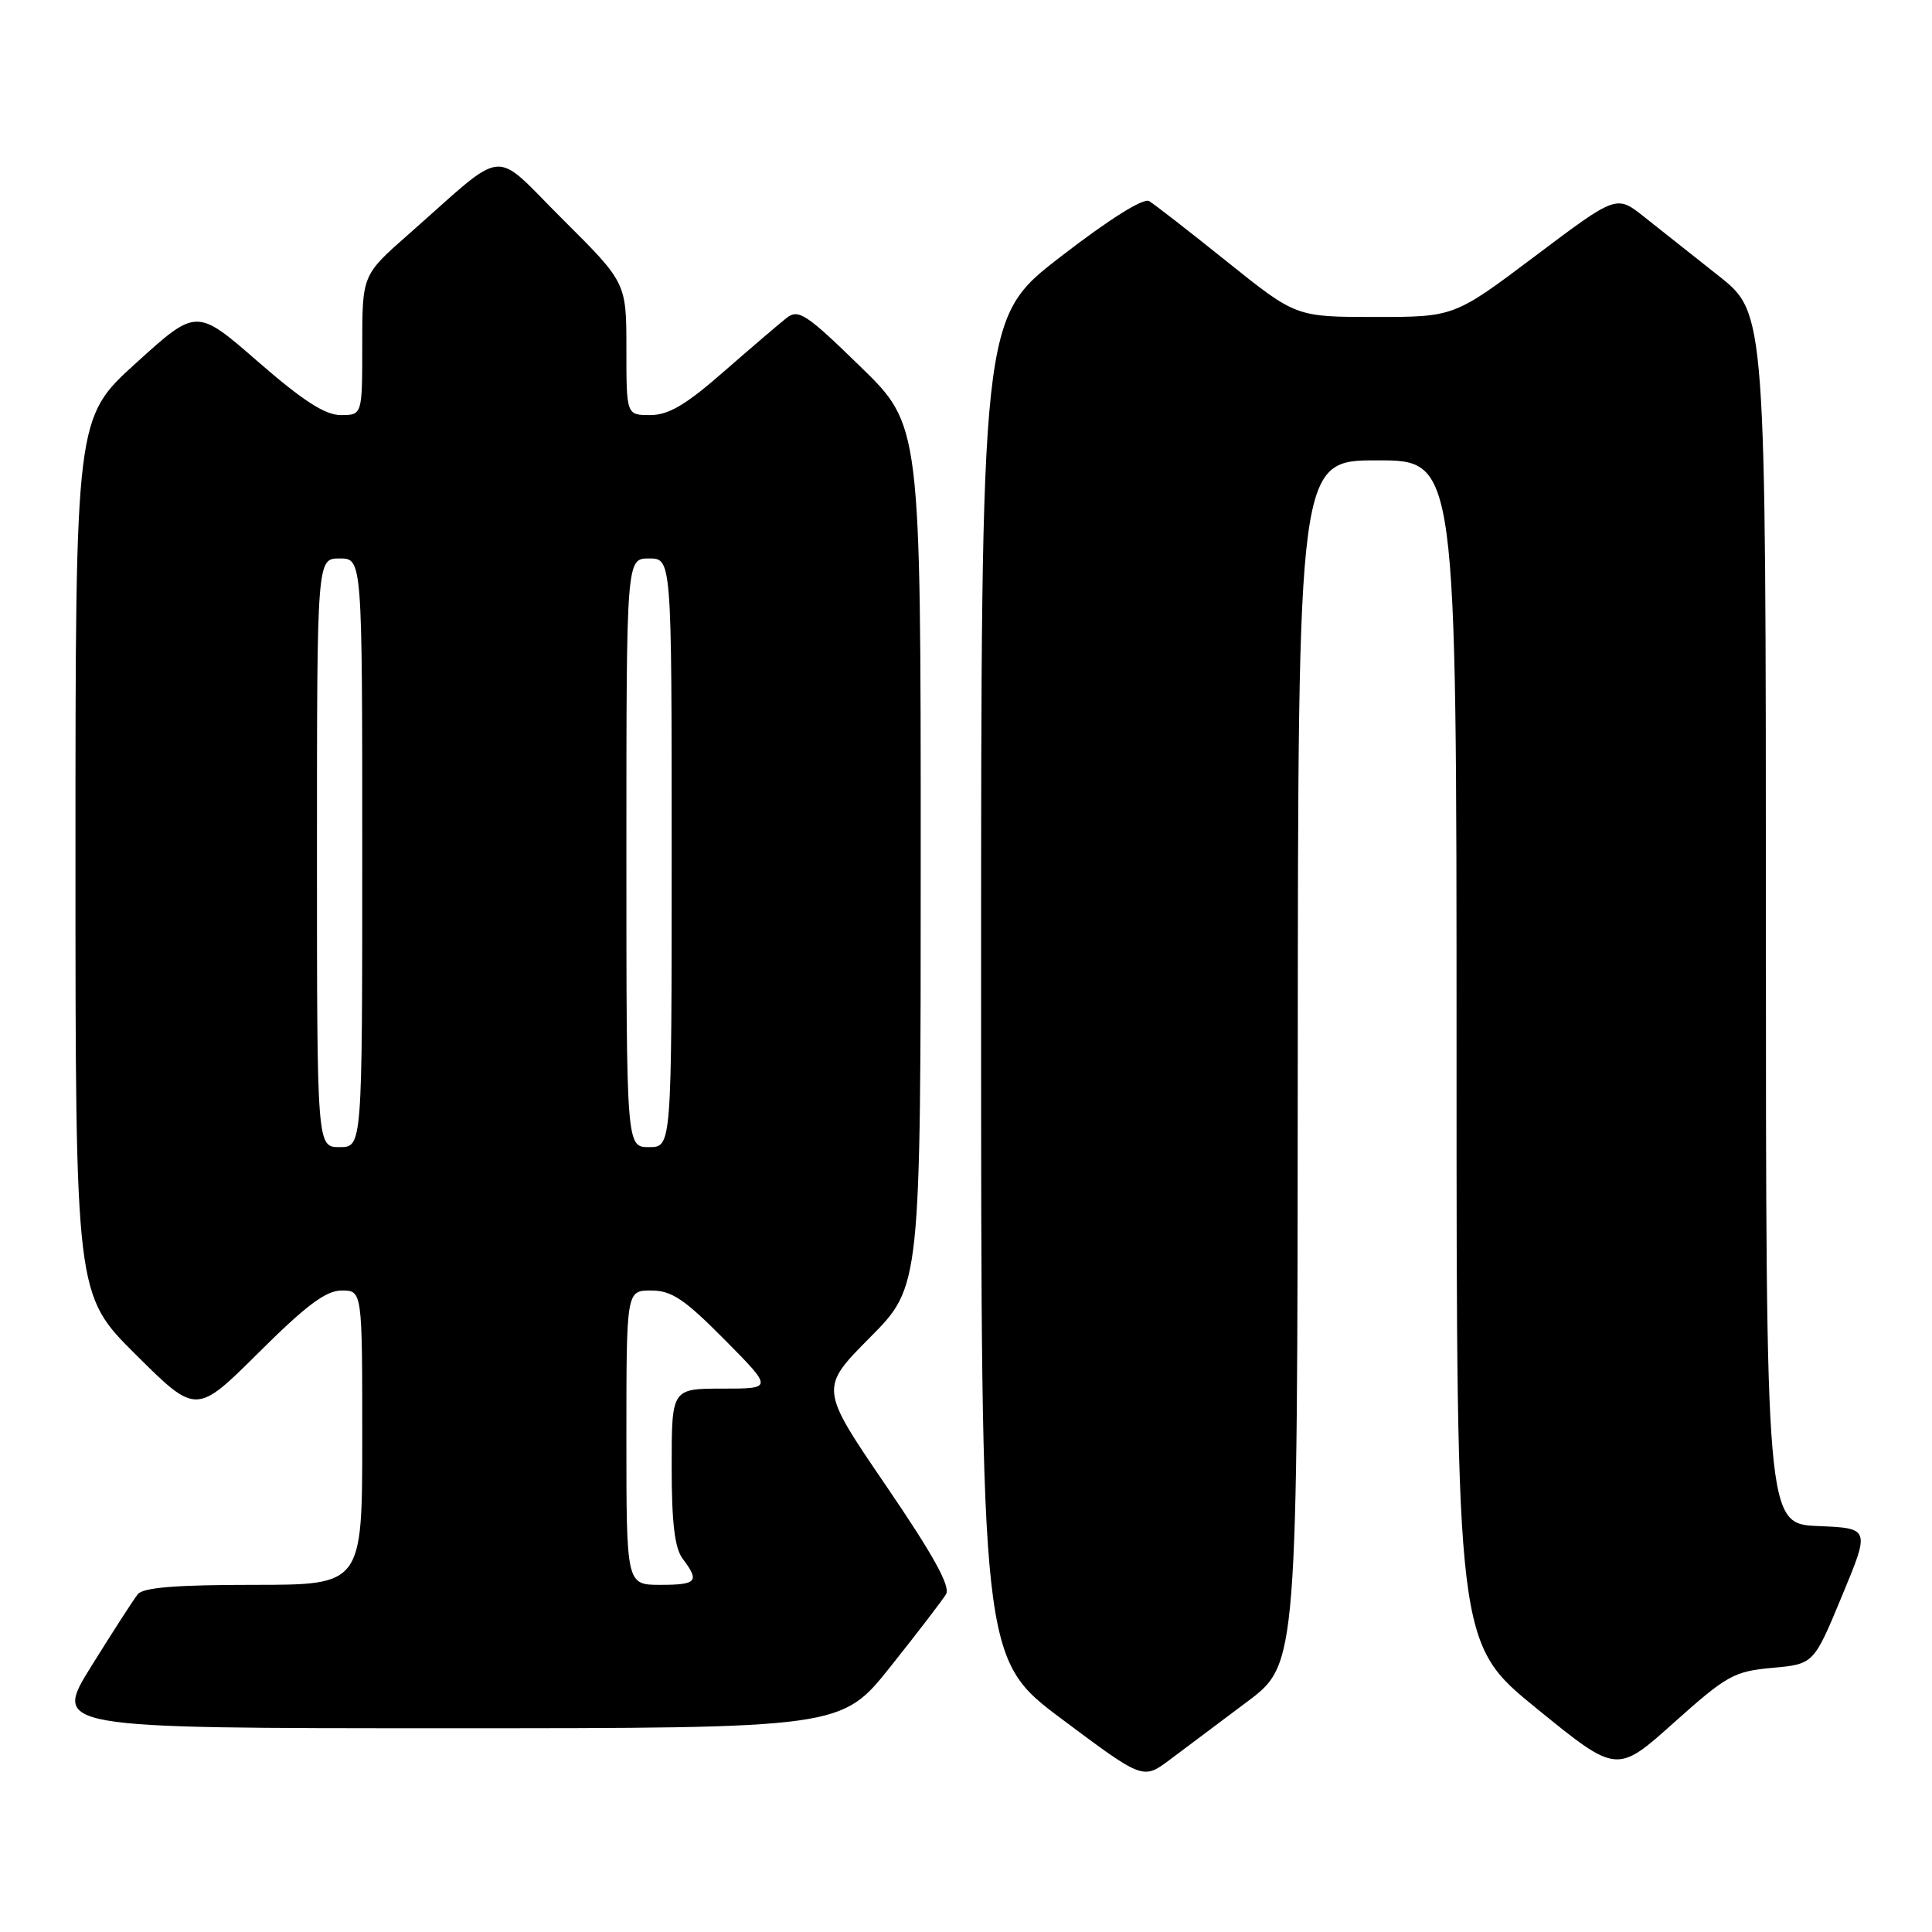 <?xml version="1.0" encoding="UTF-8" standalone="no"?>
<!DOCTYPE svg PUBLIC "-//W3C//DTD SVG 1.1//EN" "http://www.w3.org/Graphics/SVG/1.1/DTD/svg11.dtd" >
<svg xmlns="http://www.w3.org/2000/svg" xmlns:xlink="http://www.w3.org/1999/xlink" version="1.1" viewBox="0 0 256 256">
 <g >
 <path fill="currentColor"
d=" M 165.24 225.50 C 171.92 220.50 171.92 220.50 171.96 140.75 C 172.00 61.00 172.00 61.00 182.50 61.00 C 193.00 61.00 193.00 61.00 193.00 139.38 C 193.00 217.75 193.00 217.75 203.62 226.39 C 214.24 235.03 214.24 235.03 221.80 228.26 C 228.81 221.99 229.76 221.46 234.84 221.00 C 240.33 220.50 240.33 220.50 244.06 211.50 C 247.80 202.50 247.80 202.50 240.90 202.21 C 234.00 201.91 234.00 201.91 233.99 121.71 C 233.98 41.50 233.98 41.50 227.74 36.56 C 224.31 33.84 219.85 30.31 217.84 28.72 C 214.19 25.82 214.19 25.82 203.44 33.91 C 192.69 42.00 192.69 42.00 182.21 42.00 C 171.73 42.00 171.73 42.00 162.61 34.69 C 157.60 30.67 152.95 27.05 152.27 26.65 C 151.52 26.19 146.99 29.03 140.52 34.03 C 130.00 42.15 130.00 42.15 130.00 130.97 C 130.00 219.78 130.00 219.78 140.73 227.81 C 151.46 235.83 151.46 235.83 155.01 233.17 C 156.96 231.70 161.56 228.25 165.24 225.50 Z  M 118.00 220.83 C 121.58 216.34 124.89 212.02 125.36 211.23 C 125.97 210.21 123.65 206.02 117.41 196.87 C 108.60 183.95 108.60 183.95 115.30 177.20 C 122.00 170.45 122.00 170.45 122.00 113.40 C 122.00 56.35 122.00 56.35 113.99 48.56 C 106.85 41.60 105.80 40.91 104.24 42.12 C 103.28 42.87 99.54 46.07 95.91 49.24 C 90.87 53.65 88.59 55.00 86.16 55.00 C 83.00 55.00 83.00 55.00 83.00 46.23 C 83.00 37.46 83.00 37.46 74.58 29.08 C 65.00 19.55 67.46 19.32 54.14 31.04 C 48.00 36.44 48.00 36.44 48.00 45.72 C 48.00 55.00 48.00 55.00 45.16 55.00 C 43.08 55.00 40.16 53.12 34.18 47.92 C 26.04 40.83 26.04 40.83 18.02 48.11 C 10.00 55.38 10.00 55.38 10.00 113.46 C 10.00 171.55 10.00 171.55 18.00 179.50 C 26.00 187.45 26.00 187.45 34.27 179.23 C 40.58 172.95 43.19 171.00 45.27 171.00 C 48.00 171.00 48.00 171.00 48.00 190.50 C 48.00 210.00 48.00 210.00 33.62 210.00 C 23.32 210.00 18.96 210.35 18.25 211.25 C 17.70 211.94 14.95 216.21 12.12 220.75 C 6.99 229.00 6.99 229.00 59.24 229.00 C 111.50 229.00 111.50 229.00 118.00 220.83 Z  M 83.00 190.50 C 83.00 171.00 83.00 171.00 86.28 171.00 C 88.99 171.00 90.68 172.13 96.00 177.50 C 102.44 184.00 102.44 184.00 95.72 184.00 C 89.00 184.00 89.00 184.00 89.00 194.31 C 89.00 201.82 89.40 205.14 90.47 206.56 C 92.73 209.55 92.35 210.00 87.50 210.00 C 83.00 210.00 83.00 210.00 83.00 190.50 Z  M 42.00 113.00 C 42.00 74.00 42.00 74.00 45.00 74.00 C 48.00 74.00 48.00 74.00 48.00 113.00 C 48.00 152.00 48.00 152.00 45.00 152.00 C 42.00 152.00 42.00 152.00 42.00 113.00 Z  M 83.00 113.00 C 83.00 74.00 83.00 74.00 86.00 74.00 C 89.00 74.00 89.00 74.00 89.00 113.00 C 89.00 152.00 89.00 152.00 86.00 152.00 C 83.00 152.00 83.00 152.00 83.00 113.00 Z "/>
</g>
</svg>